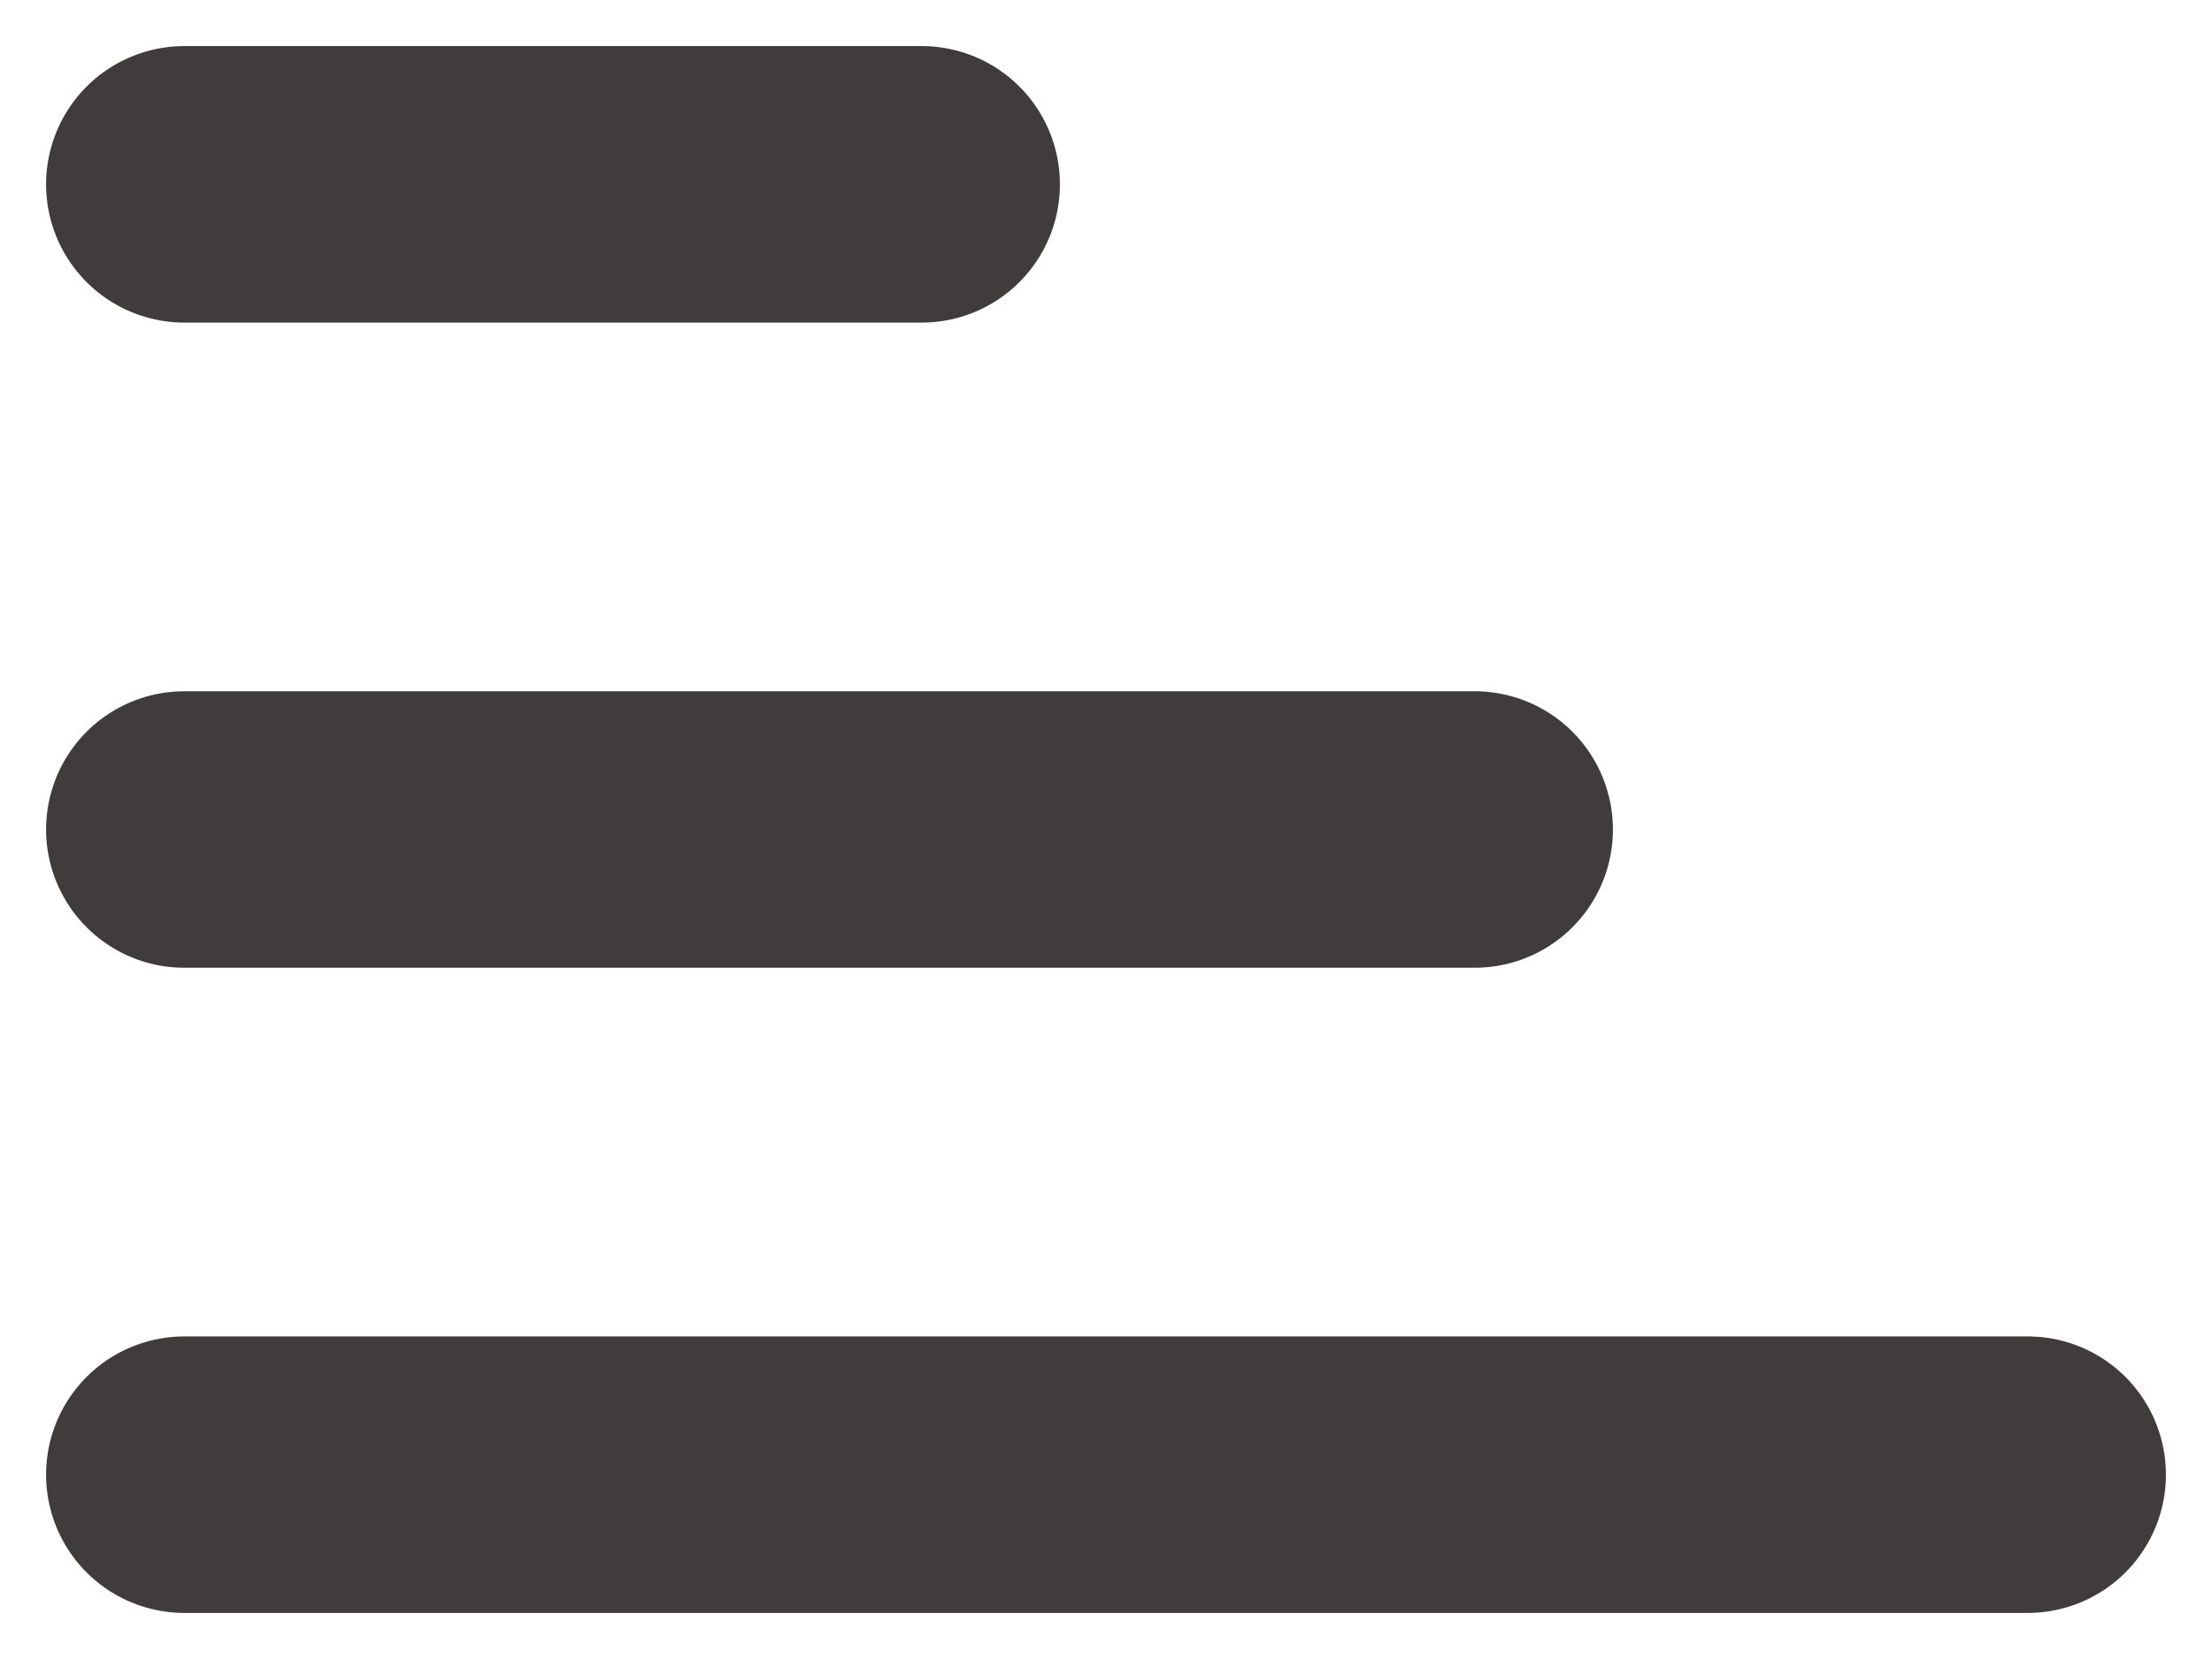 <svg width="12" height="9" viewBox="0 0 12 9" fill="none" xmlns="http://www.w3.org/2000/svg">
<path d="M1 8L11 8" stroke="#413C3C" stroke-width="1.5" stroke-linecap="round" stroke-linejoin="round"/>
<path d="M1 4.5L8 4.5" stroke="#413C3C" stroke-width="1.5" stroke-linecap="round" stroke-linejoin="round"/>
<path d="M1 1L5 1" stroke="#413C3C" stroke-width="1.5" stroke-linecap="round" stroke-linejoin="round"/>
</svg>

